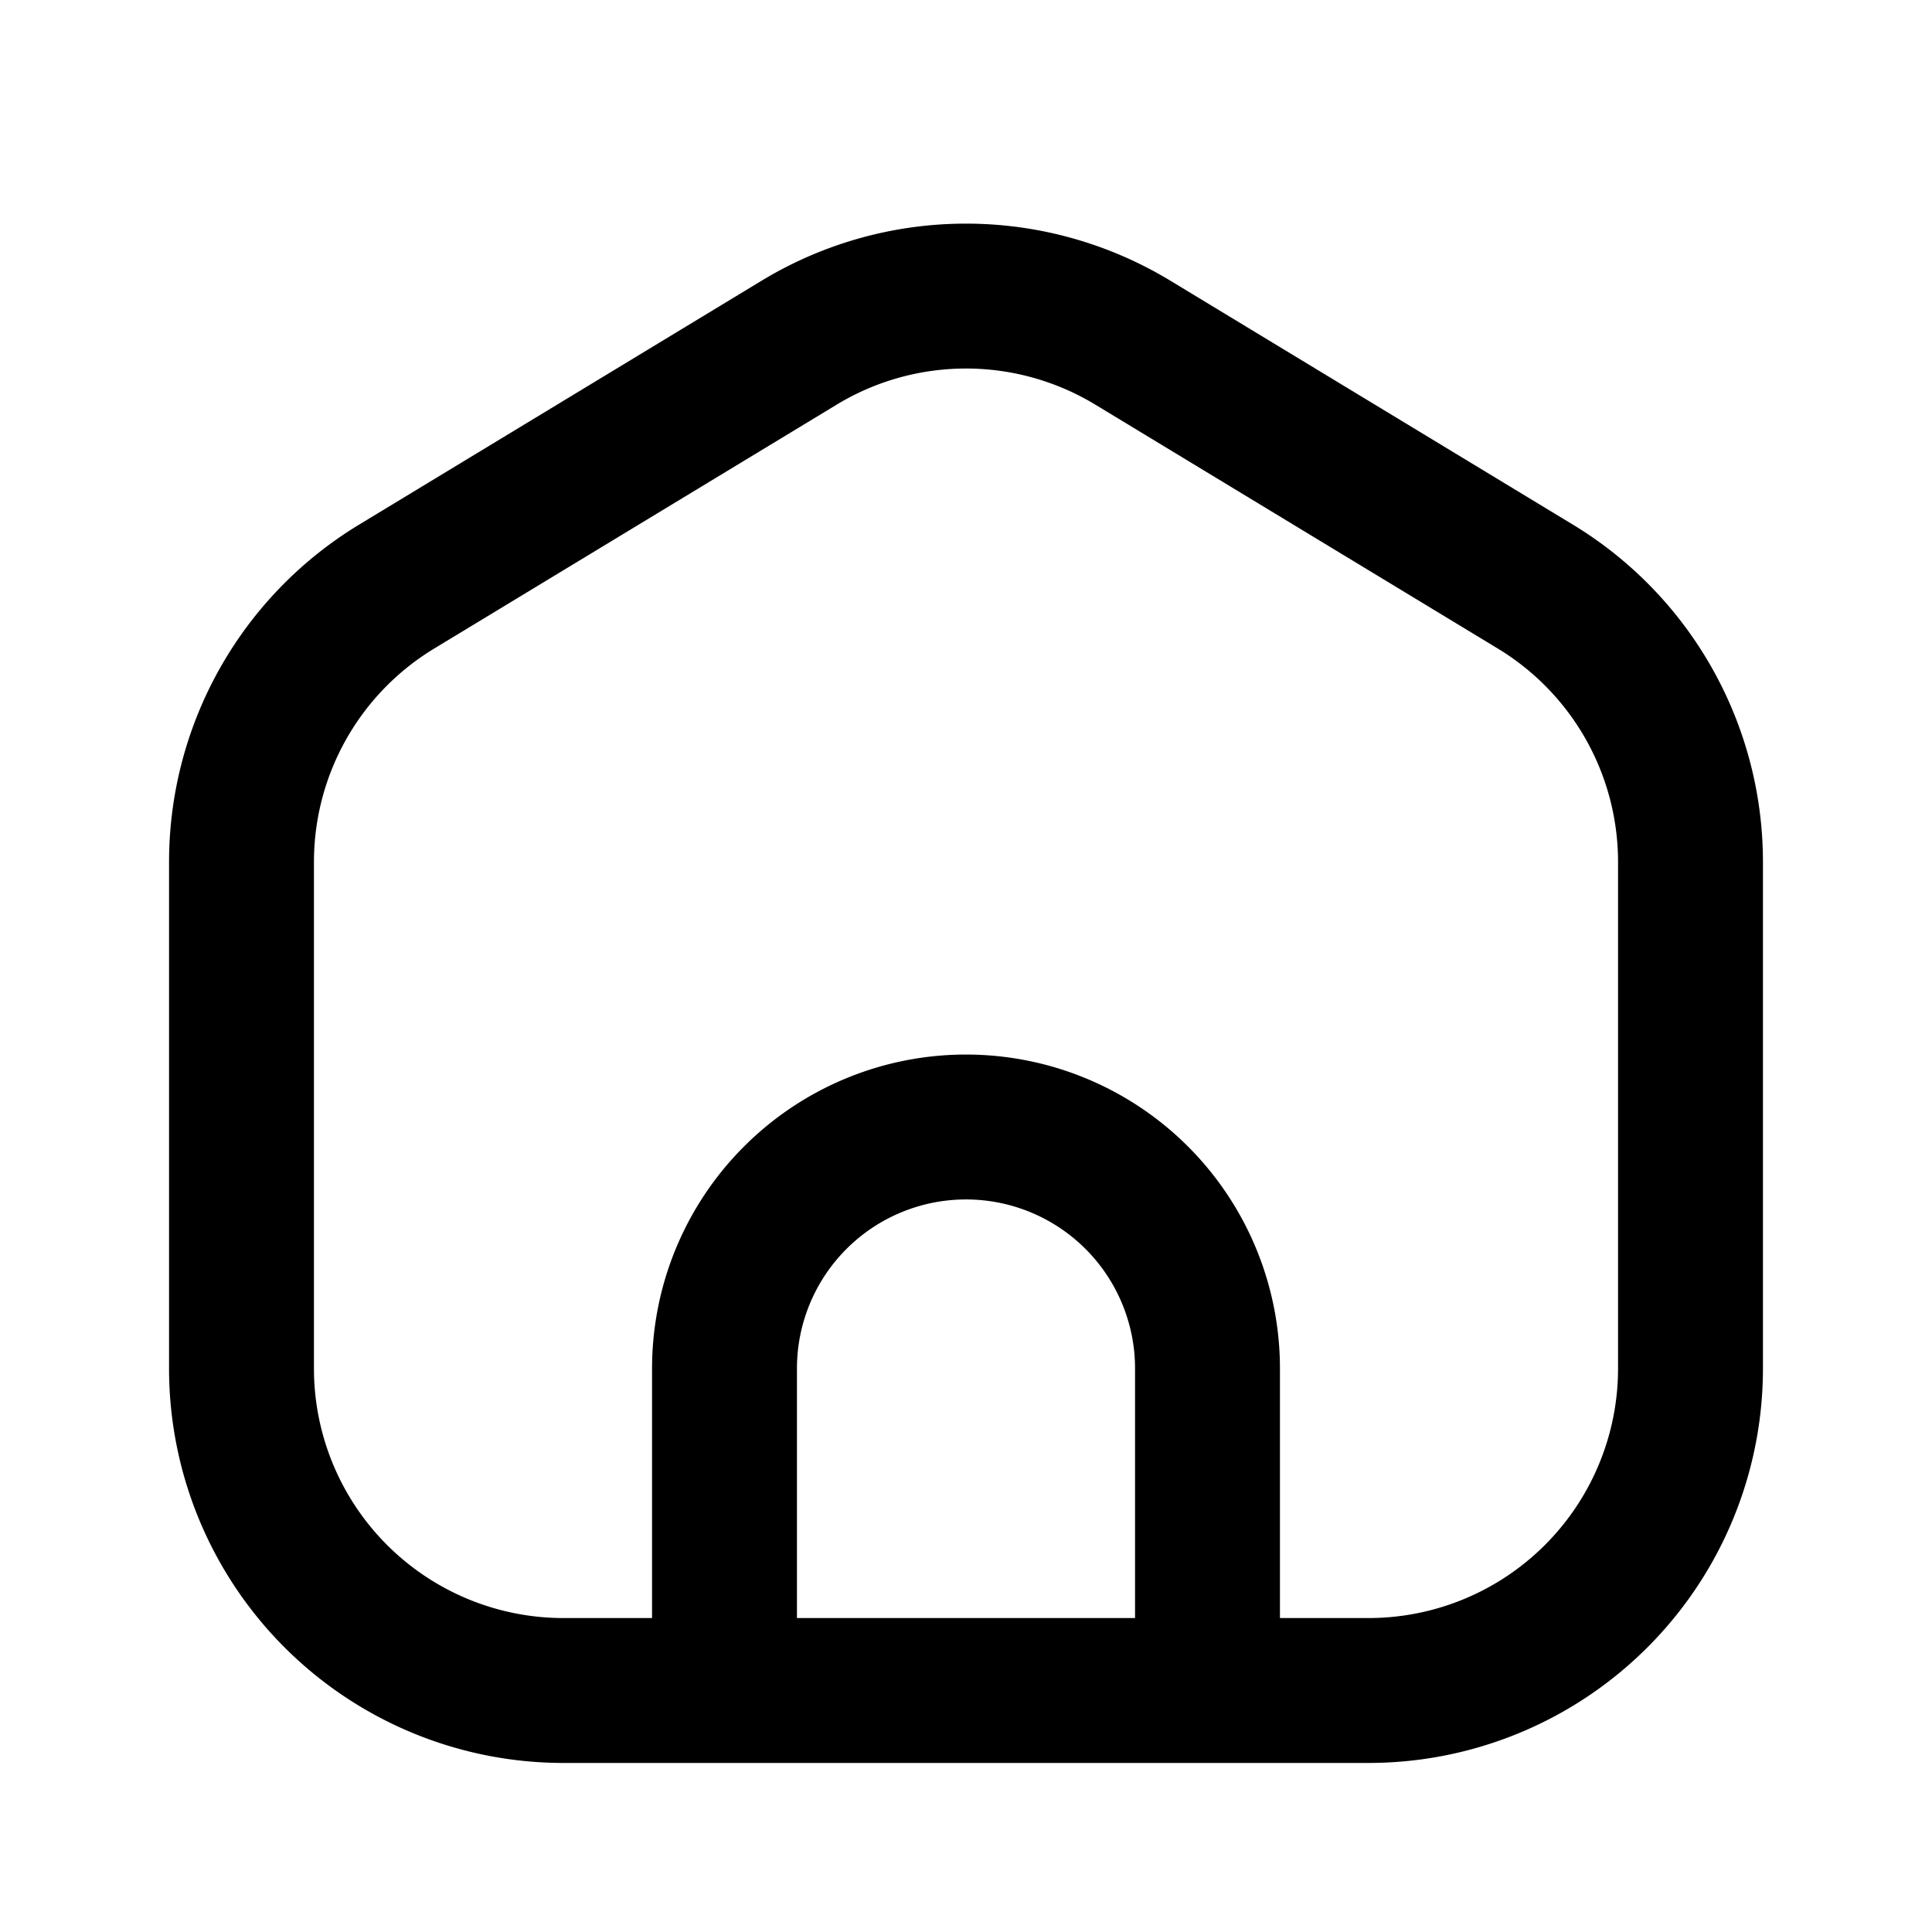 <?xml version="1.0" encoding="UTF-8"?><svg width="24px" height="24px" stroke-width="1.8" viewBox="0 0 24 24" fill="none" xmlns="http://www.w3.org/2000/svg" color="#000000"><path d="M9 21H7a4 4 0 01-4-4v-6.292a4 4 0 011.927-3.421l5-3.03a4 4 0 014.146 0l5 3.03A4 4 0 0121 10.707V17a4 4 0 01-4 4h-2m-6 0v-4a3 3 0 013-3v0a3 3 0 013 3v4m-6 0h6" stroke="#000000" stroke-width="1.8" stroke-linecap="round" stroke-linejoin="round"></path></svg>